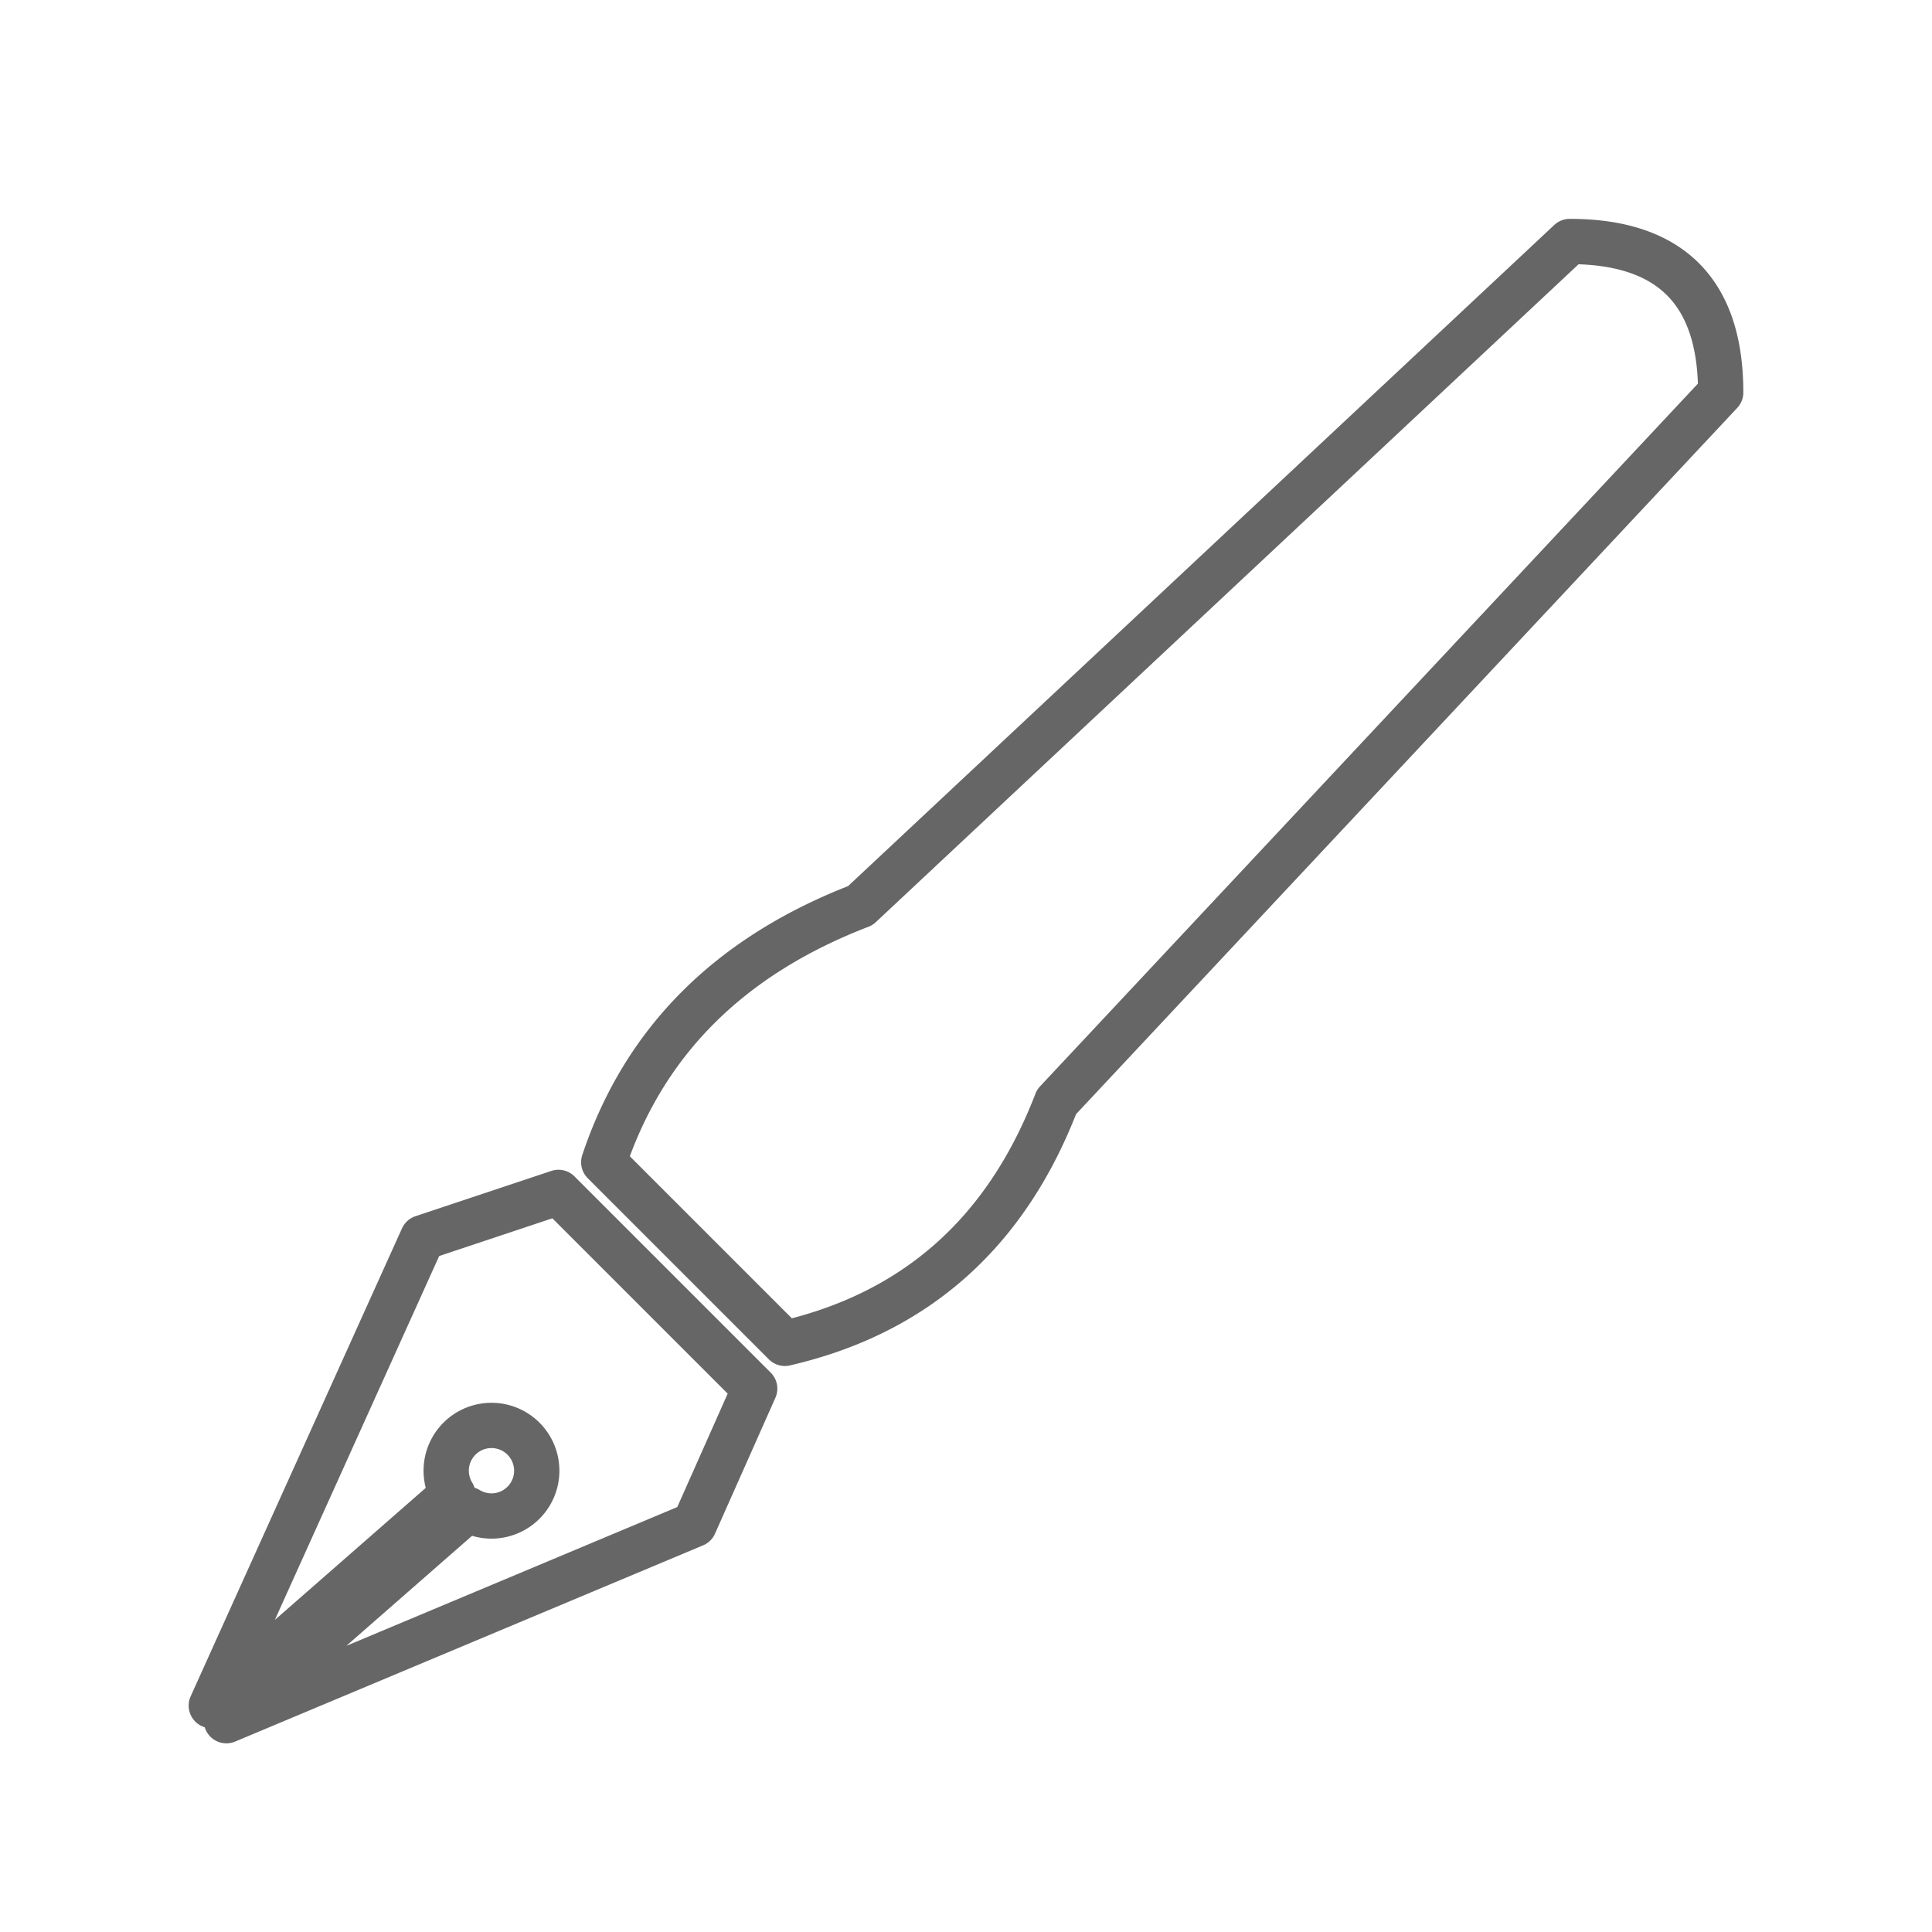 <svg xmlns="http://www.w3.org/2000/svg" viewBox="0 0 128 128" fill="none" stroke-width="3" stroke-linejoin="round" stroke="#666"><path d="M28 82 14 113 30 99a3 3 0 111 1L15 114l31-13 4-9L37 79Zm86-56q0-10-10-10L57 60Q44 65 40 77L52 89q13-3 18-16Z"/></svg>

